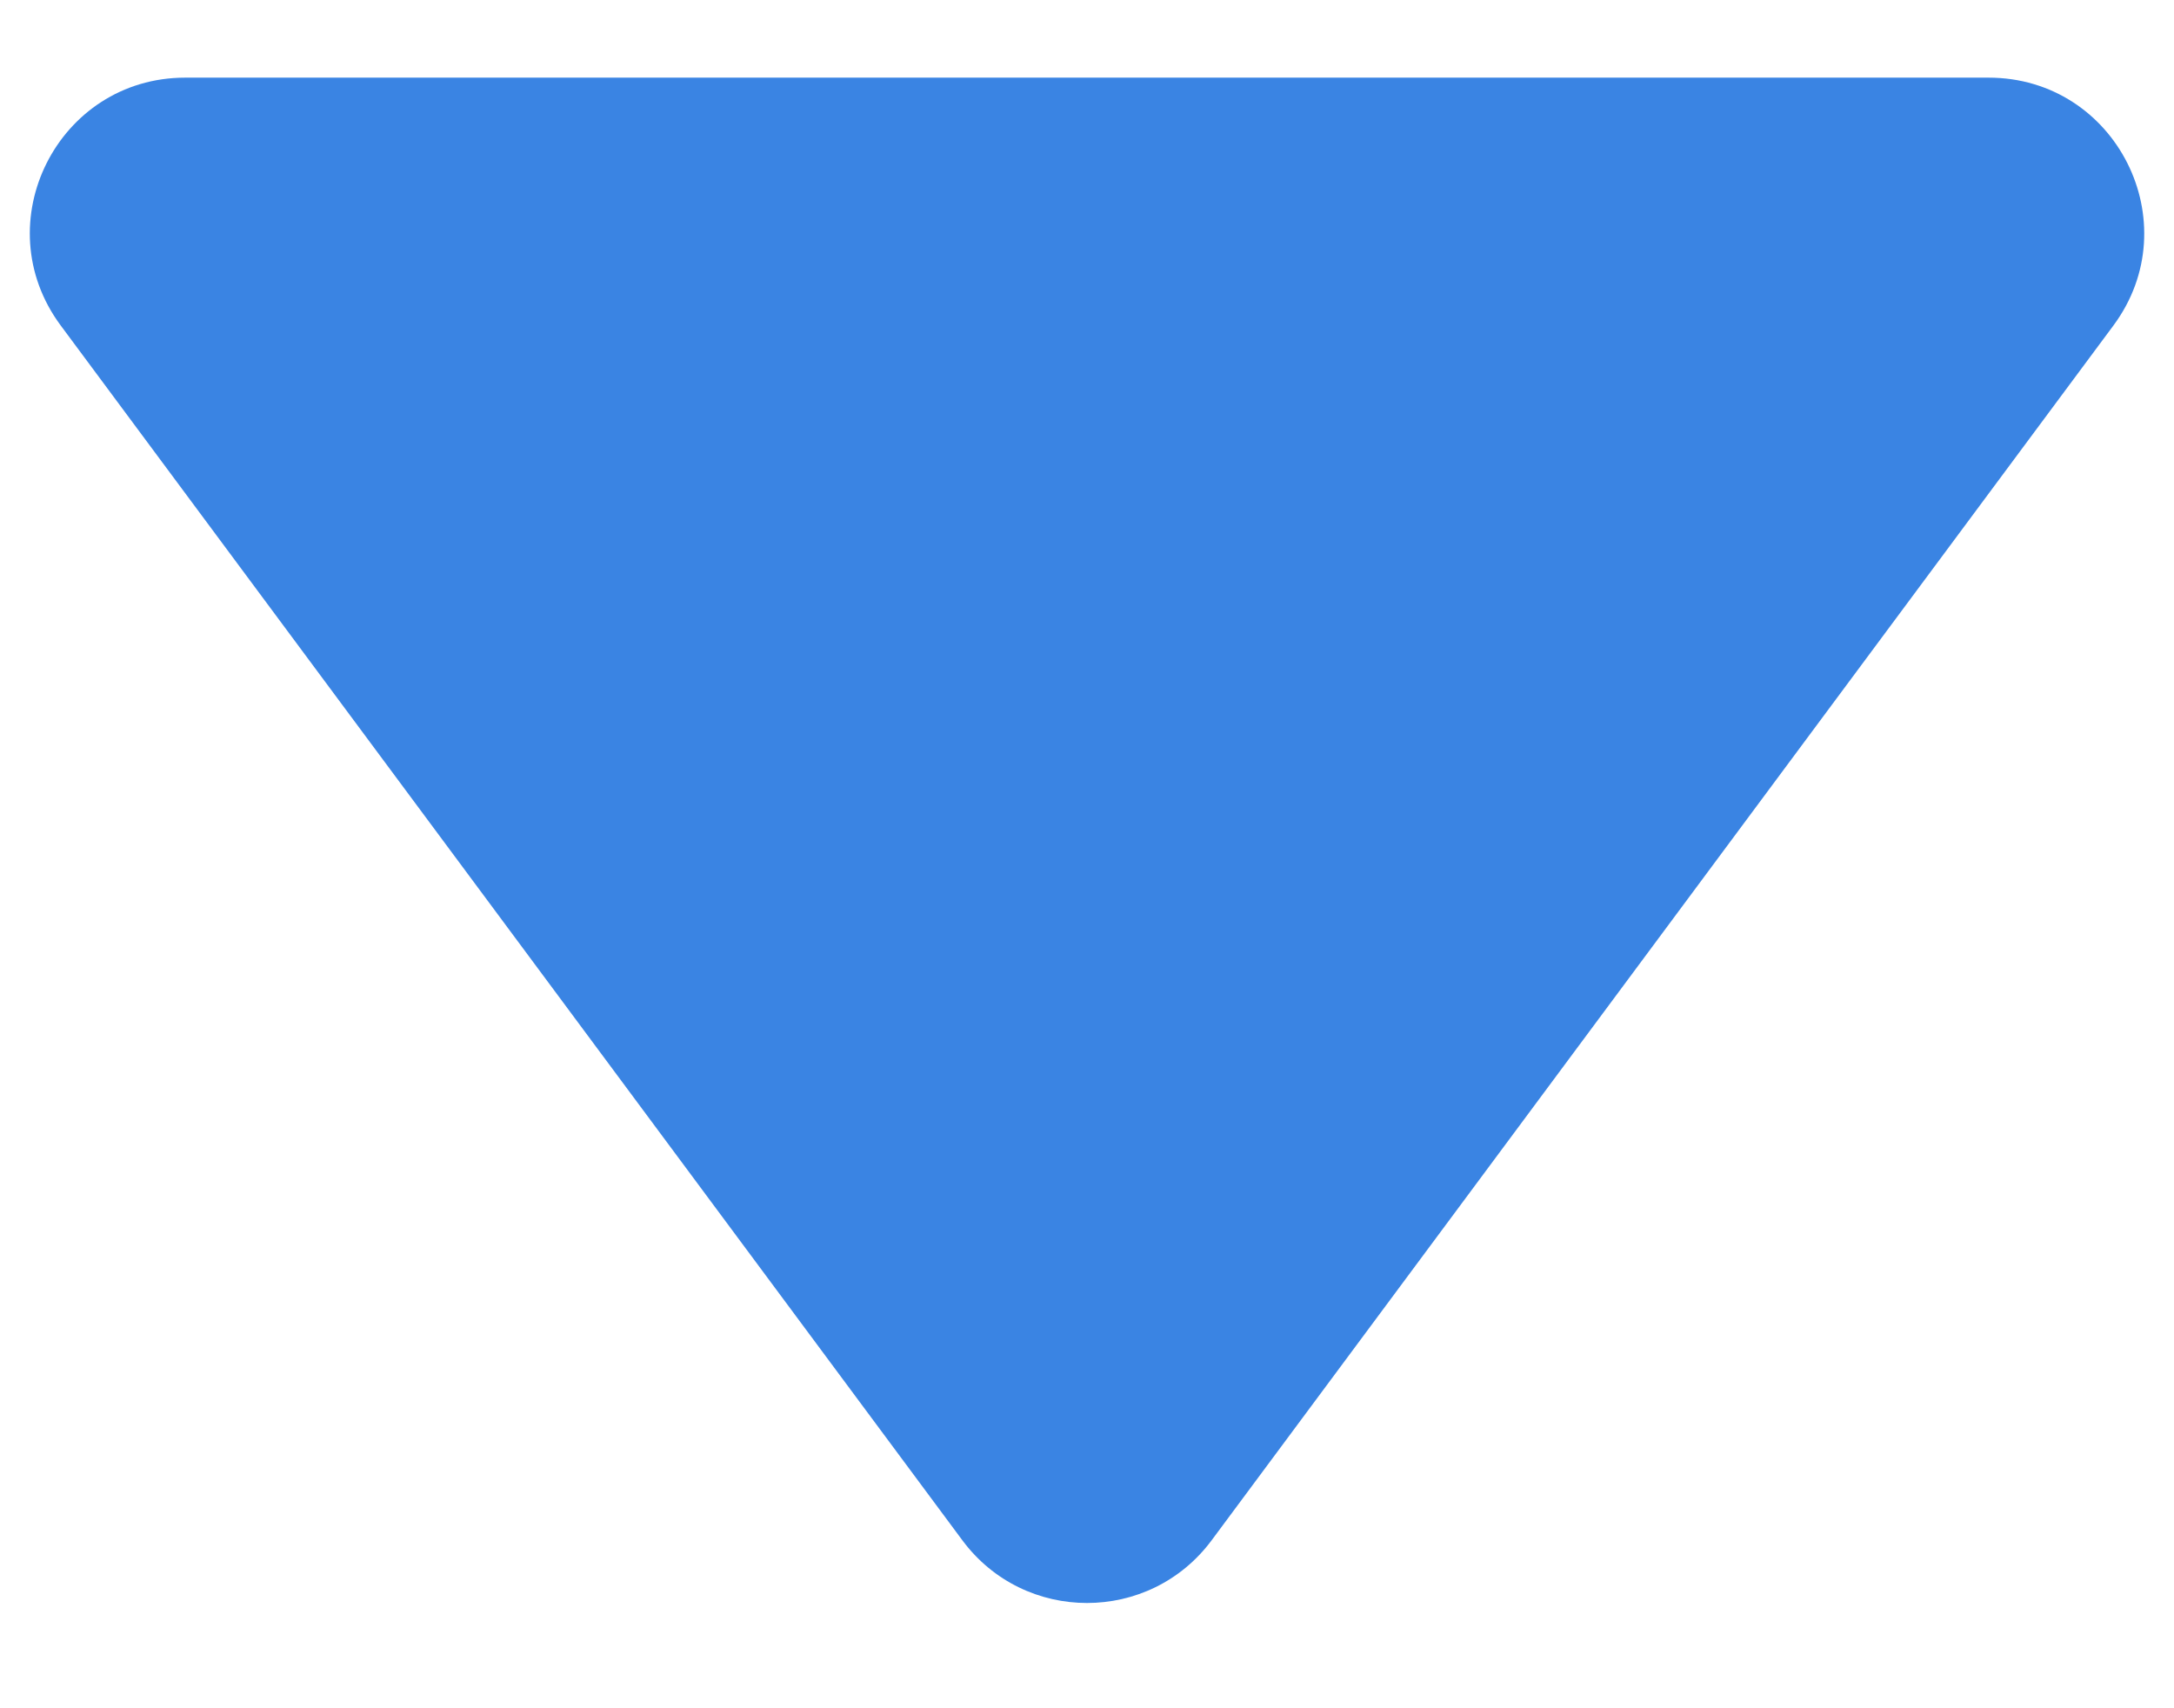 <svg width="14" height="11" viewBox="0 0 14 11" fill="none" xmlns="http://www.w3.org/2000/svg">
  <path d="M7.803 9.918C7.403 10.457 6.597 10.457 6.197 9.918L0.391 2.096C-0.099 1.436 0.372 0.5 1.193 0.5L12.806 0.5C13.628 0.5 14.099 1.436 13.61 2.096L7.803 9.918Z" fill="#3A84E3"/>
</svg>
